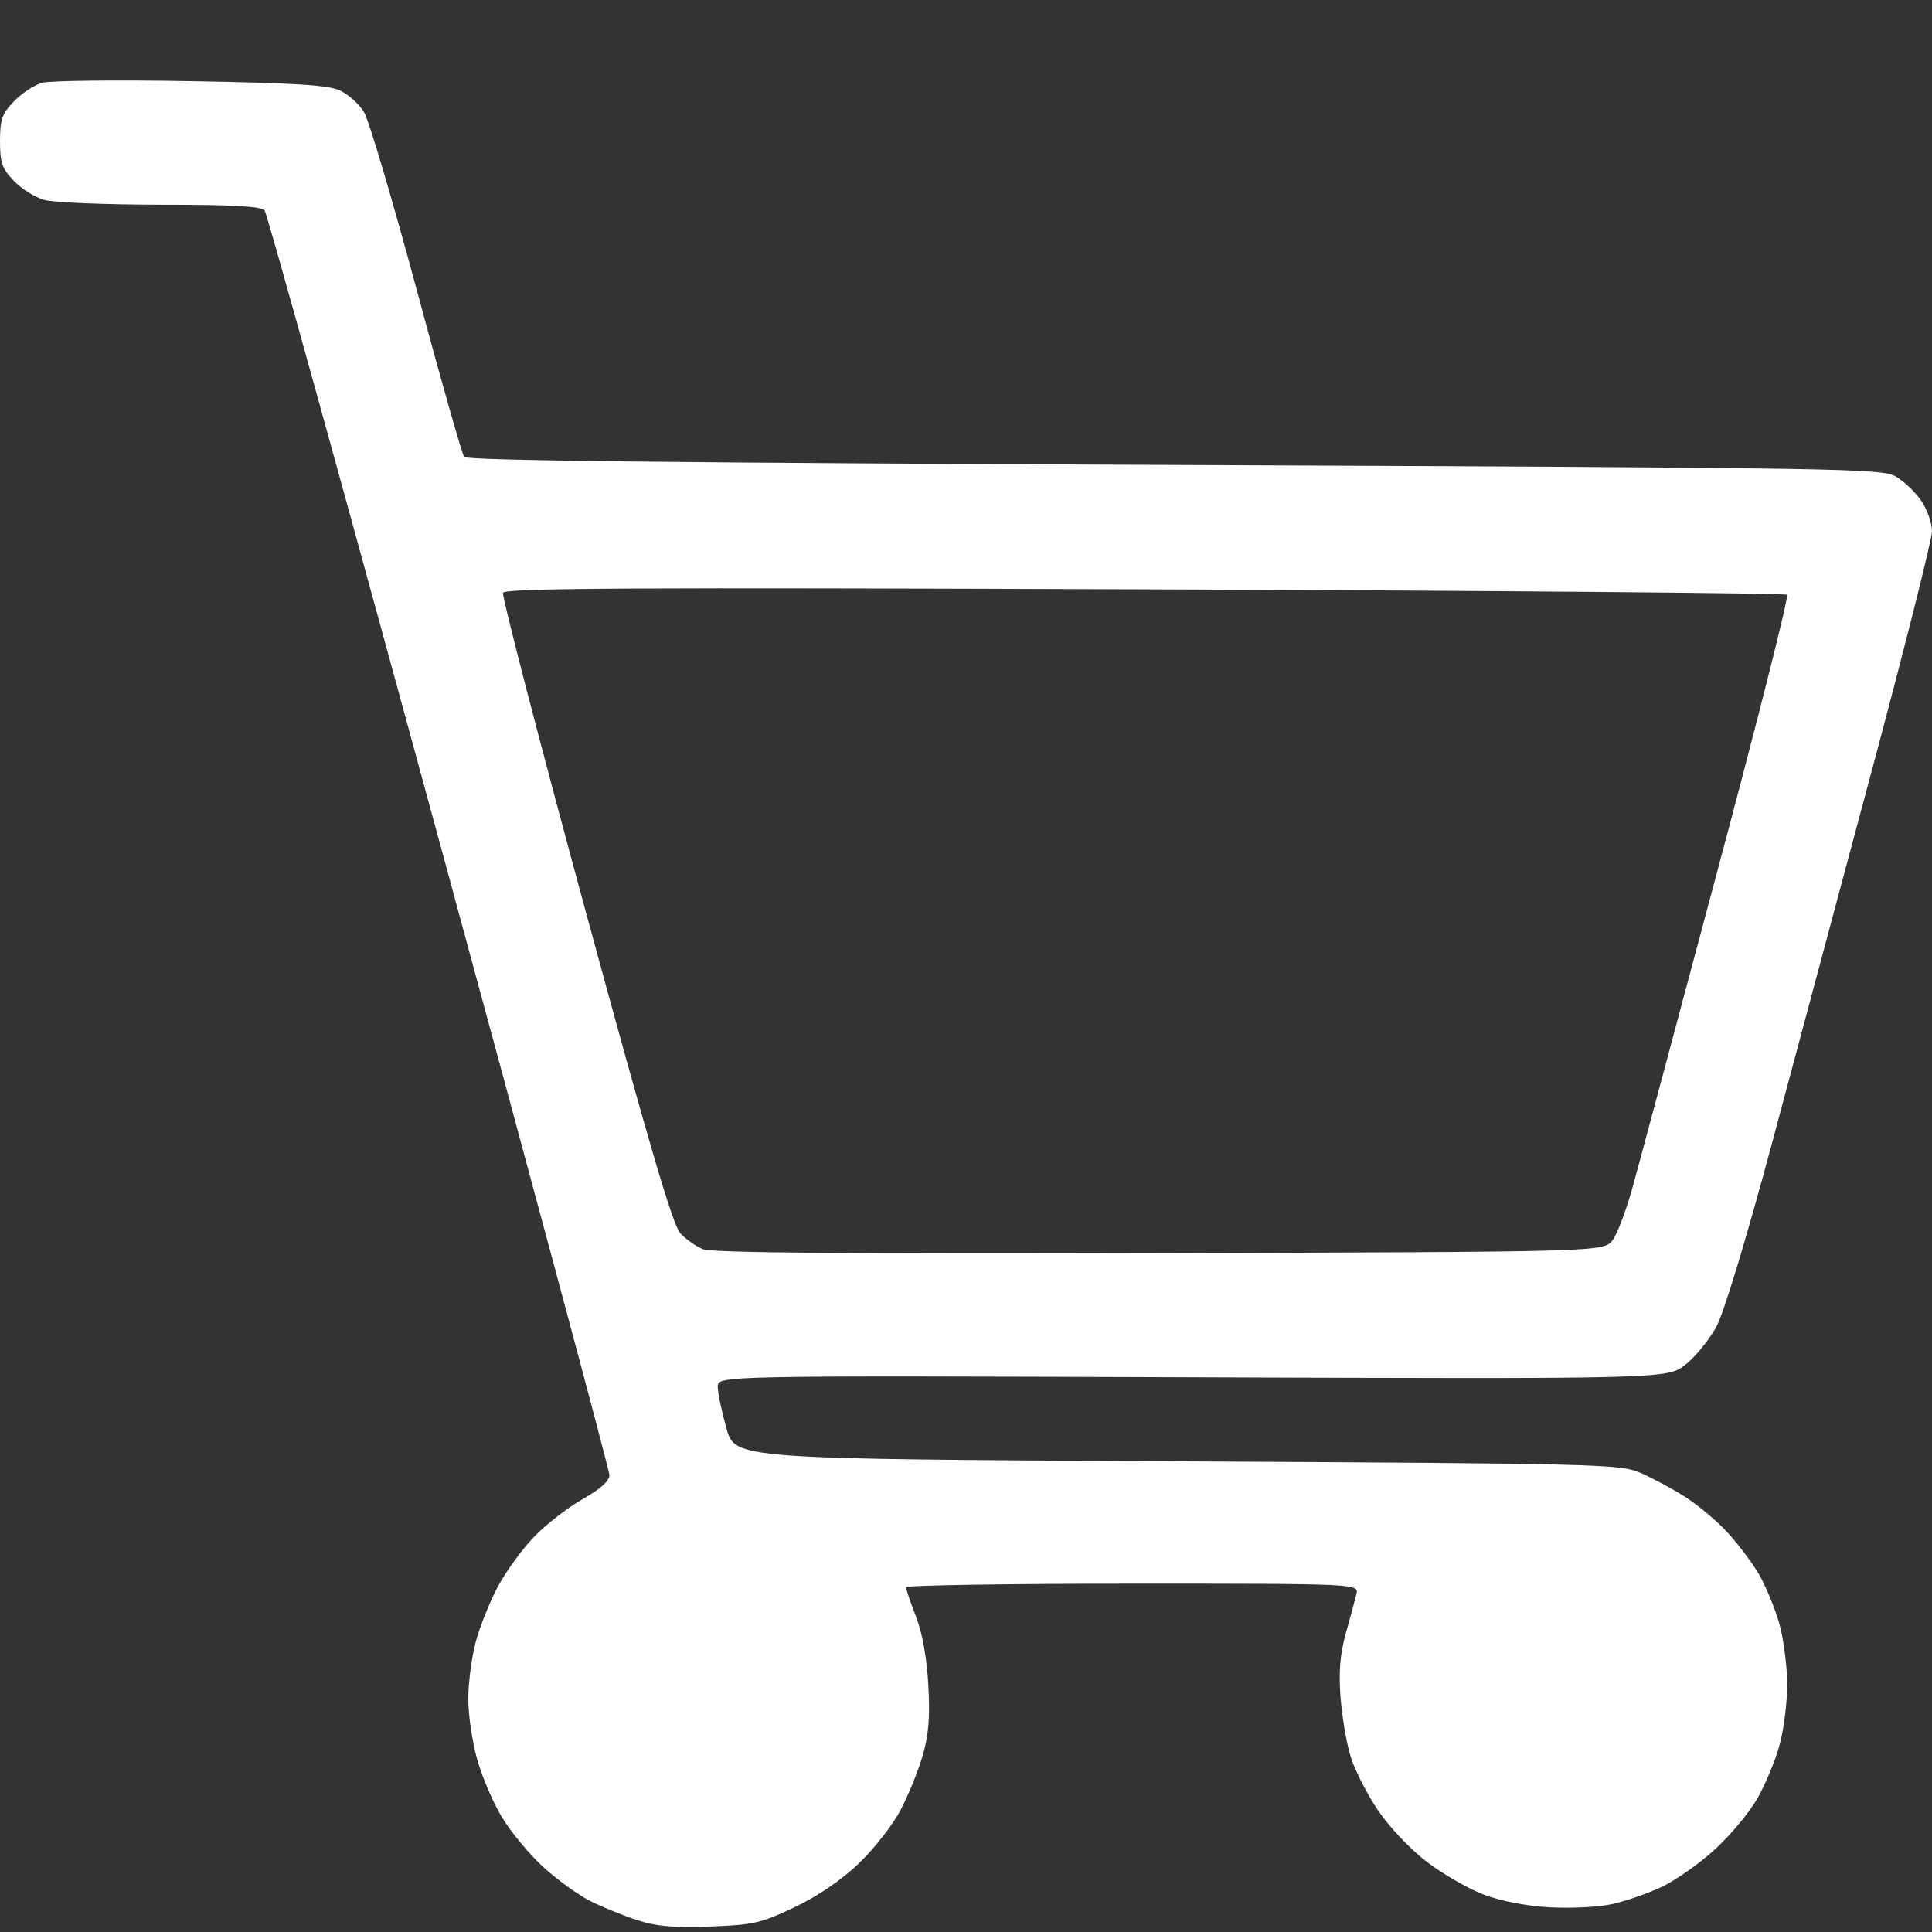 <svg width="24" height="24" viewBox="0 0 24 24" fill="none" xmlns="http://www.w3.org/2000/svg">
<rect x="0" y="0" width="24" height="24" fill="#333333" stroke="none"/>
<path fill-rule="evenodd" clip-rule="evenodd" d="M0.524 1.028C0.426 1.056 0.268 1.16 0.173 1.259C0.025 1.413 0 1.485 0 1.754C0 2.021 0.025 2.094 0.172 2.247C0.267 2.346 0.438 2.453 0.552 2.484C0.666 2.516 1.316 2.542 1.995 2.543C2.913 2.543 3.245 2.562 3.288 2.616C3.32 2.656 4.296 6.183 5.458 10.453C6.62 14.724 7.571 18.266 7.571 18.326C7.571 18.397 7.456 18.499 7.24 18.621C7.058 18.724 6.788 18.932 6.64 19.085C6.492 19.237 6.286 19.519 6.183 19.712C6.081 19.905 5.956 20.217 5.907 20.407C5.858 20.596 5.817 20.91 5.817 21.105C5.817 21.299 5.866 21.635 5.926 21.85C5.985 22.065 6.124 22.39 6.233 22.571C6.342 22.753 6.573 23.031 6.746 23.191C6.92 23.35 7.183 23.54 7.331 23.615C7.479 23.689 7.741 23.796 7.913 23.852C8.151 23.93 8.365 23.949 8.819 23.932C9.359 23.912 9.454 23.89 9.869 23.693C10.157 23.556 10.45 23.357 10.666 23.151C10.853 22.972 11.087 22.675 11.184 22.492C11.281 22.308 11.406 22.002 11.461 21.811C11.537 21.55 11.554 21.331 11.532 20.934C11.514 20.596 11.458 20.288 11.379 20.082C11.31 19.906 11.255 19.741 11.255 19.717C11.255 19.693 12.521 19.673 14.068 19.673C16.881 19.673 16.881 19.673 16.849 19.805C16.832 19.877 16.774 20.094 16.719 20.287C16.648 20.54 16.629 20.76 16.652 21.076C16.67 21.317 16.726 21.653 16.778 21.821C16.829 21.989 16.984 22.292 17.121 22.493C17.262 22.701 17.526 22.978 17.728 23.131C17.925 23.281 18.239 23.462 18.427 23.534C18.635 23.614 18.952 23.676 19.24 23.693C19.501 23.708 19.851 23.692 20.019 23.655C20.188 23.619 20.469 23.522 20.645 23.439C20.821 23.355 21.121 23.143 21.312 22.966C21.502 22.79 21.736 22.509 21.83 22.343C21.925 22.177 22.047 21.886 22.101 21.697C22.156 21.507 22.201 21.163 22.201 20.93C22.201 20.698 22.156 20.353 22.102 20.164C22.047 19.974 21.935 19.703 21.853 19.56C21.77 19.417 21.594 19.183 21.462 19.039C21.331 18.895 21.091 18.695 20.931 18.593C20.77 18.491 20.52 18.357 20.375 18.295C20.123 18.187 19.872 18.181 14.622 18.153C9.131 18.124 9.131 18.124 9.024 17.744C8.965 17.535 8.916 17.302 8.916 17.226C8.916 17.088 8.916 17.088 14.816 17.109C20.715 17.13 20.715 17.13 20.94 16.95C21.063 16.851 21.235 16.64 21.321 16.482C21.414 16.31 21.689 15.406 22.003 14.236C22.292 13.159 22.859 11.04 23.264 9.528C23.669 8.016 24 6.698 24 6.599C24 6.5 23.941 6.331 23.868 6.223C23.796 6.116 23.654 5.98 23.553 5.921C23.378 5.818 22.964 5.812 14.592 5.776C8.39 5.75 5.801 5.721 5.766 5.676C5.739 5.641 5.473 4.705 5.175 3.595C4.877 2.486 4.583 1.495 4.523 1.394C4.462 1.293 4.327 1.172 4.223 1.124C4.075 1.056 3.669 1.031 2.368 1.008C1.451 0.992 0.622 1.001 0.524 1.028ZM22.2 7.388C22.223 7.409 21.834 8.951 21.335 10.816C20.837 12.681 20.365 14.444 20.285 14.733C20.206 15.022 20.093 15.325 20.033 15.405C19.924 15.551 19.924 15.551 14.405 15.567C10.519 15.577 8.841 15.563 8.732 15.518C8.646 15.483 8.52 15.394 8.451 15.321C8.358 15.221 8.06 14.208 7.273 11.313C6.694 9.182 6.233 7.405 6.249 7.364C6.271 7.305 7.862 7.297 14.218 7.321C18.585 7.337 22.177 7.368 22.2 7.388Z" fill="white"/>
</svg>
